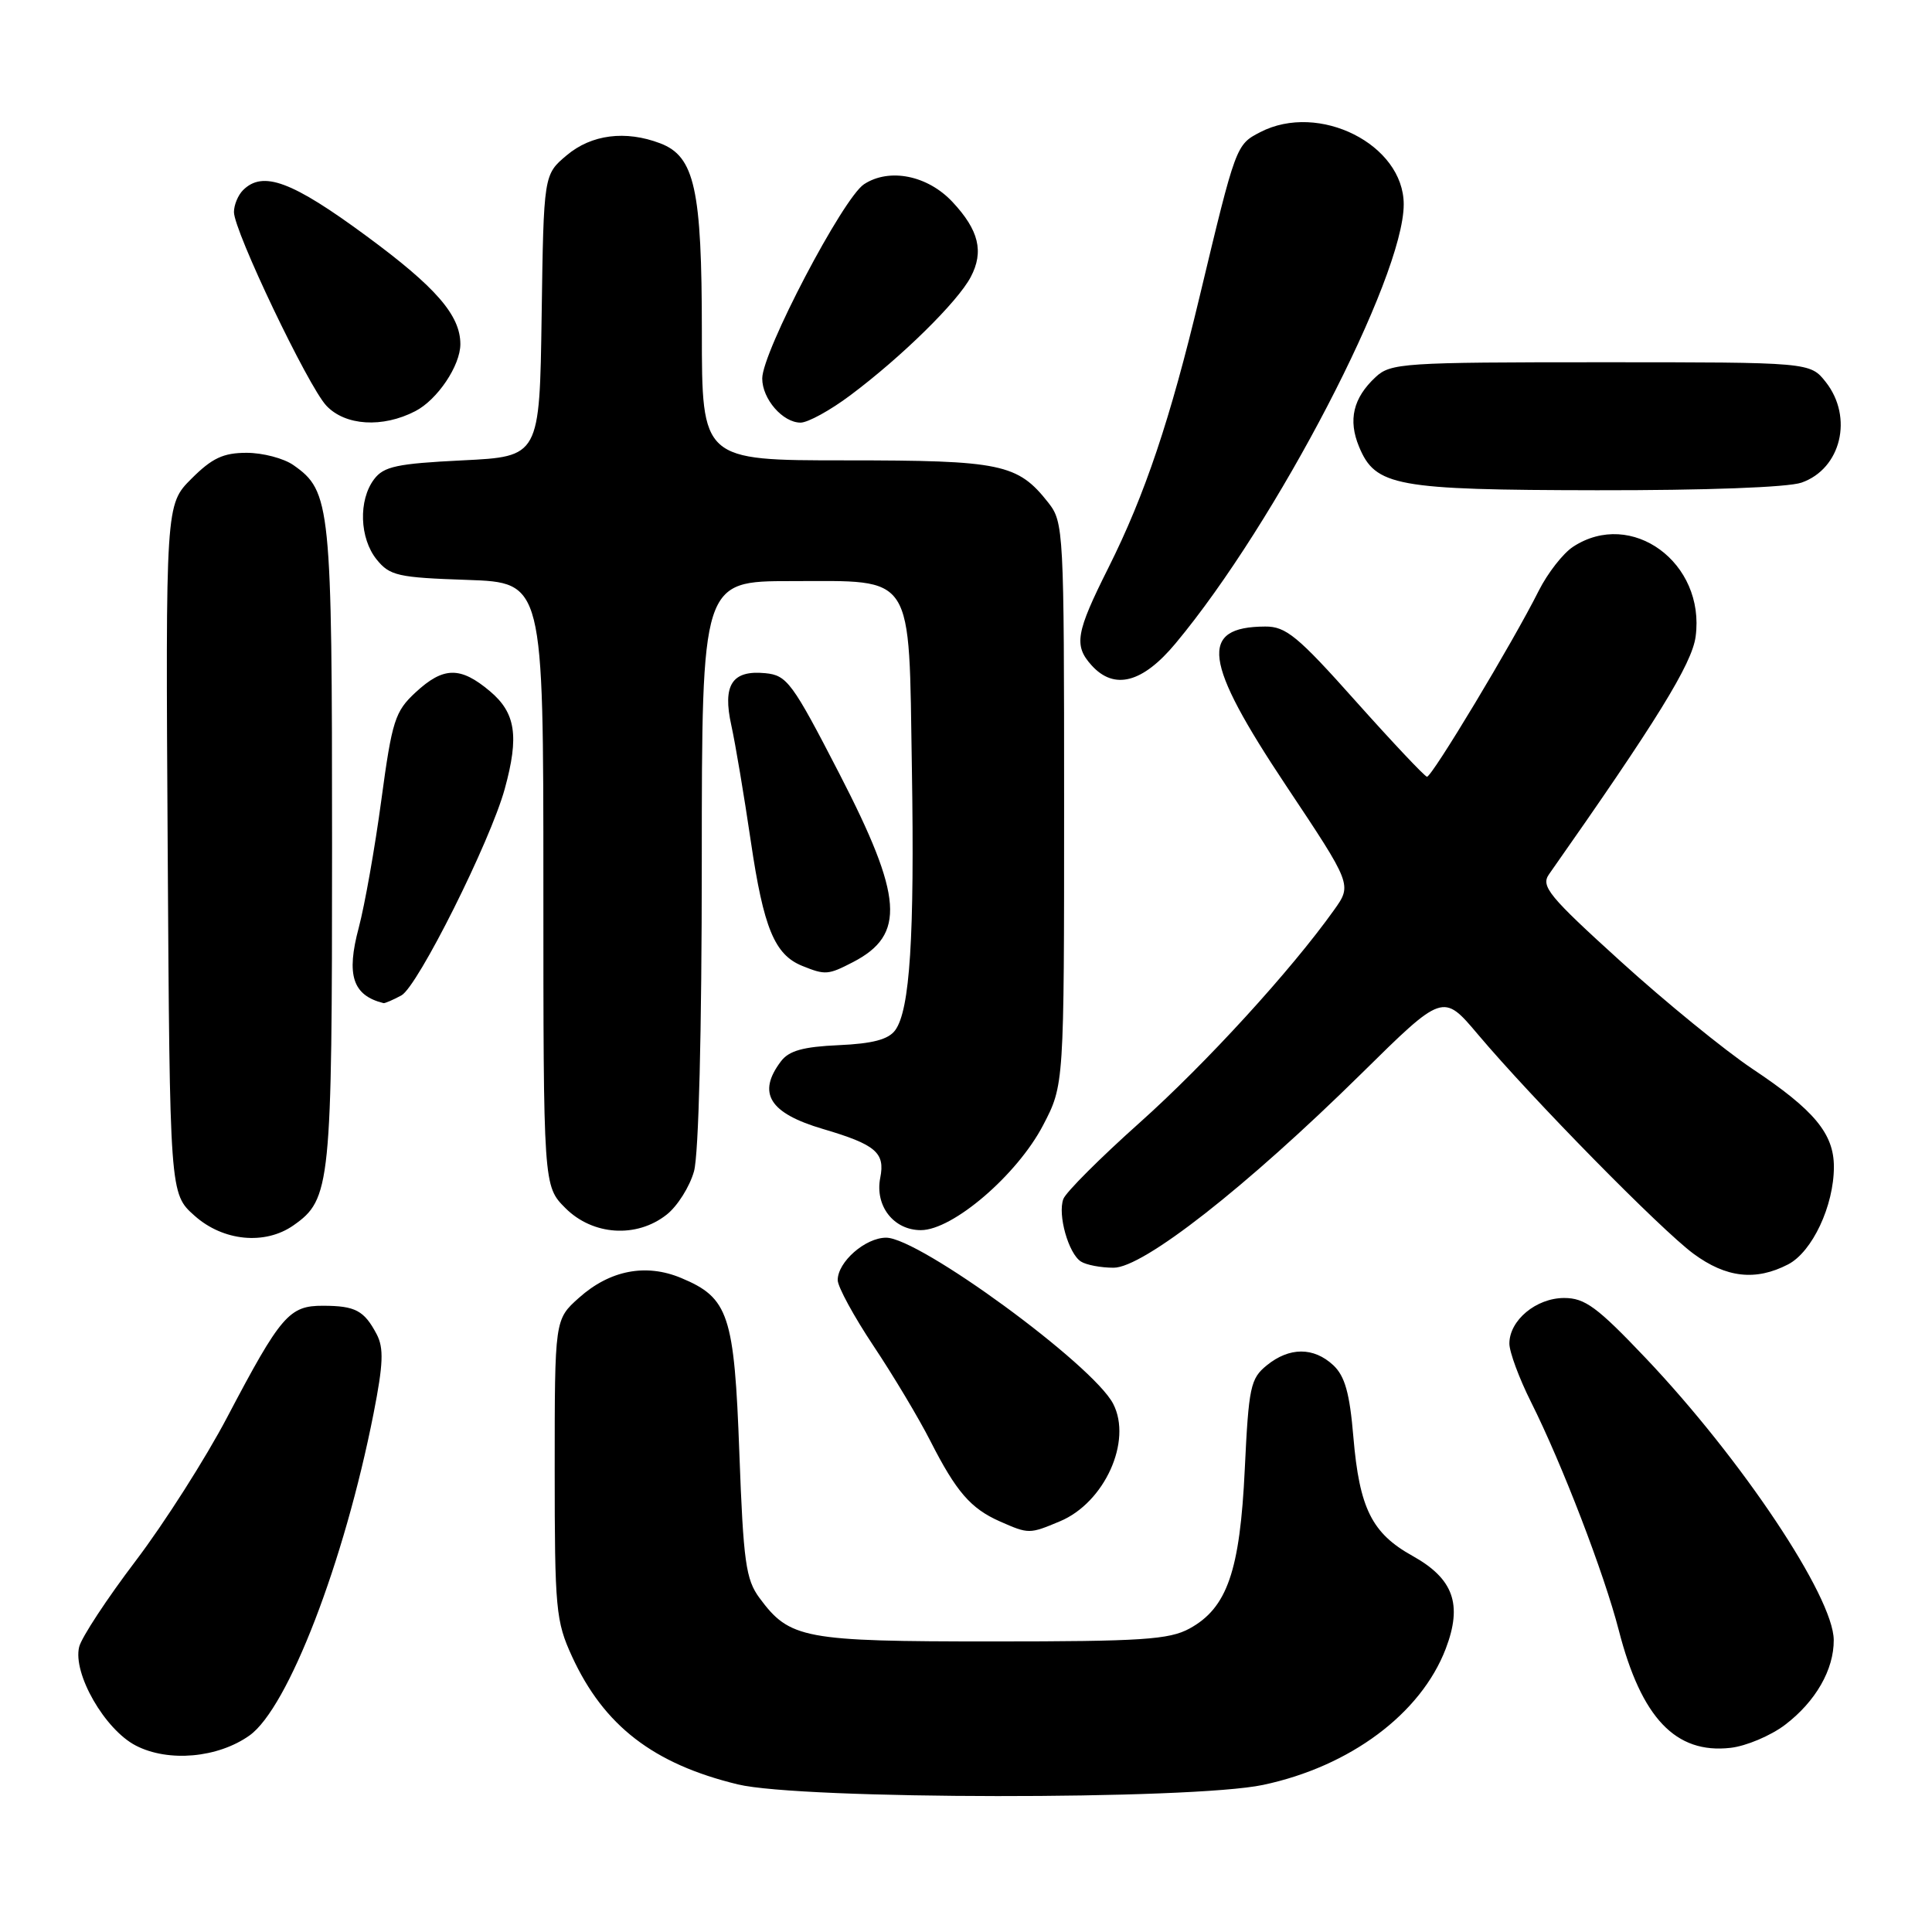<?xml version="1.0" encoding="UTF-8" standalone="no"?>
<!DOCTYPE svg PUBLIC "-//W3C//DTD SVG 1.1//EN" "http://www.w3.org/Graphics/SVG/1.1/DTD/svg11.dtd" >
<svg xmlns="http://www.w3.org/2000/svg" xmlns:xlink="http://www.w3.org/1999/xlink" version="1.1" viewBox="0 0 256 256">
 <g >
 <path fill="currentColor"
d=" M 167.36 236.51 C 178.90 234.07 188.28 227.07 191.57 218.46 C 193.81 212.58 192.60 209.19 187.16 206.16 C 181.78 203.17 180.13 199.86 179.33 190.42 C 178.84 184.59 178.21 182.34 176.66 180.89 C 174.06 178.48 170.86 178.48 167.86 180.91 C 165.69 182.67 165.46 183.77 164.94 194.66 C 164.30 208.17 162.61 213.06 157.62 215.79 C 154.93 217.26 151.29 217.50 131.50 217.50 C 106.45 217.50 104.65 217.16 100.63 211.73 C 98.83 209.29 98.50 206.96 97.97 192.59 C 97.30 174.20 96.56 171.97 90.26 169.34 C 85.58 167.38 80.80 168.31 76.71 171.97 C 73.50 174.84 73.50 174.84 73.50 194.67 C 73.50 213.25 73.65 214.82 75.80 219.50 C 80.02 228.67 86.58 233.73 97.76 236.44 C 106.12 238.47 157.89 238.52 167.36 236.51 Z  M 33.06 229.96 C 38.17 226.32 45.62 207.00 49.50 187.29 C 50.79 180.73 50.87 178.62 49.91 176.79 C 48.25 173.65 47.09 173.03 42.82 173.02 C 38.32 173.00 37.22 174.27 30.12 187.76 C 27.25 193.23 21.78 201.81 17.98 206.82 C 14.17 211.84 10.80 216.97 10.49 218.22 C 9.62 221.76 13.89 229.18 18.00 231.30 C 22.31 233.53 28.87 232.94 33.06 229.96 Z  M 236.54 228.54 C 240.59 225.45 243.01 221.23 242.98 217.30 C 242.94 211.58 230.78 193.35 218.06 179.95 C 211.63 173.18 210.01 171.99 207.25 171.99 C 203.54 172.00 200.00 174.95 200.00 178.03 C 200.00 179.14 201.29 182.63 202.87 185.78 C 206.98 193.98 212.56 208.50 214.50 216.03 C 217.49 227.64 222.03 232.42 229.29 231.60 C 231.37 231.37 234.63 229.99 236.54 228.54 Z  M 140.45 201.58 C 146.36 199.11 150.06 190.95 147.50 186.01 C 144.83 180.84 121.81 164.00 117.42 164.00 C 114.66 164.00 111.00 167.21 111.00 169.62 C 111.00 170.50 113.14 174.43 115.75 178.35 C 118.36 182.26 121.75 187.93 123.28 190.94 C 126.70 197.66 128.62 199.89 132.50 201.60 C 136.31 203.28 136.40 203.28 140.45 201.58 Z  M 236.93 167.54 C 240.13 165.88 243.00 159.78 243.00 154.61 C 243.00 150.22 240.40 147.09 232.22 141.64 C 228.53 139.17 220.66 132.76 214.75 127.39 C 205.22 118.75 204.14 117.43 205.25 115.85 C 219.54 95.51 224.20 87.96 224.68 84.35 C 225.99 74.56 216.18 67.38 208.44 72.45 C 207.11 73.32 205.07 75.94 203.90 78.26 C 200.49 85.08 189.70 103.01 189.08 102.92 C 188.76 102.87 184.52 98.37 179.65 92.92 C 171.97 84.30 170.39 83.00 167.65 83.02 C 158.83 83.06 159.43 87.61 170.41 104.10 C 179.16 117.23 179.16 117.23 176.77 120.58 C 171.08 128.57 159.80 140.91 151.00 148.77 C 145.78 153.43 141.23 157.98 140.90 158.87 C 140.12 160.95 141.58 166.11 143.23 167.16 C 143.93 167.61 145.87 167.98 147.55 167.98 C 151.46 168.00 165.10 157.32 180.36 142.29 C 191.21 131.59 191.21 131.59 195.82 137.05 C 203.03 145.60 220.10 162.96 224.40 166.13 C 228.73 169.32 232.64 169.76 236.93 167.54 Z  M 38.88 162.37 C 43.82 158.91 44.00 157.14 44.00 112.00 C 44.00 66.86 43.82 65.09 38.88 61.63 C 37.60 60.73 34.81 60.00 32.68 60.00 C 29.59 60.00 28.10 60.70 25.37 63.43 C 21.94 66.86 21.94 66.86 22.22 112.51 C 22.50 158.17 22.50 158.17 25.77 161.08 C 29.55 164.47 35.11 165.01 38.88 162.37 Z  M 88.33 160.95 C 89.76 159.83 91.39 157.24 91.96 155.20 C 92.58 152.97 92.99 136.69 92.99 114.25 C 93.00 77.00 93.00 77.00 104.85 77.00 C 121.32 77.00 120.41 75.59 120.83 101.85 C 121.19 124.16 120.57 133.83 118.62 136.51 C 117.72 137.74 115.62 138.29 111.13 138.49 C 106.43 138.70 104.54 139.22 103.48 140.63 C 100.29 144.85 101.93 147.50 109.06 149.60 C 116.04 151.66 117.30 152.73 116.64 156.05 C 115.90 159.77 118.40 163.00 122.02 163.00 C 126.25 163.00 134.78 155.68 138.21 149.11 C 141.00 143.77 141.00 143.77 141.00 106.52 C 141.00 70.26 140.94 69.20 138.91 66.61 C 134.85 61.45 132.69 61.00 112.05 61.00 C 93.00 61.00 93.00 61.00 93.00 43.97 C 93.00 25.04 92.05 20.73 87.48 18.99 C 82.88 17.24 78.37 17.82 75.10 20.57 C 72.04 23.14 72.04 23.14 71.77 41.82 C 71.50 60.50 71.50 60.50 61.29 61.00 C 52.60 61.43 50.85 61.80 49.57 63.50 C 47.47 66.28 47.64 71.33 49.91 74.14 C 51.65 76.29 52.73 76.53 61.91 76.84 C 72.00 77.19 72.00 77.19 72.00 117.17 C 72.00 157.15 72.00 157.15 74.92 160.08 C 78.55 163.71 84.35 164.09 88.33 160.95 Z  M 53.18 131.90 C 55.34 130.75 64.99 111.46 66.89 104.50 C 68.80 97.54 68.33 94.46 64.92 91.59 C 61.00 88.29 58.76 88.32 55.06 91.75 C 52.34 94.27 51.95 95.48 50.53 106.00 C 49.68 112.33 48.33 119.93 47.54 122.91 C 45.85 129.23 46.73 131.90 50.82 132.92 C 50.99 132.96 52.05 132.51 53.18 131.90 Z  M 113.02 127.49 C 120.03 123.86 119.67 118.90 111.21 102.50 C 104.98 90.42 104.28 89.48 101.41 89.20 C 97.00 88.77 95.71 90.75 96.91 96.14 C 97.44 98.54 98.60 105.45 99.49 111.50 C 101.18 122.98 102.64 126.51 106.31 127.99 C 109.36 129.22 109.73 129.19 113.02 127.49 Z  M 155.77 85.25 C 169.13 69.23 186.00 36.76 186.00 27.08 C 186.00 19.14 174.76 13.49 166.99 17.51 C 163.78 19.17 163.76 19.22 158.97 39.24 C 155.07 55.57 151.71 65.57 146.87 75.23 C 142.55 83.85 142.26 85.53 144.65 88.17 C 147.65 91.48 151.40 90.50 155.77 85.25 Z  M 238.71 63.95 C 243.95 62.12 245.60 55.30 241.93 50.63 C 239.85 48.00 239.85 48.00 212.12 48.00 C 185.92 48.00 184.26 48.11 182.27 49.97 C 179.30 52.73 178.61 55.65 180.08 59.19 C 182.25 64.43 184.92 64.92 211.60 64.96 C 225.96 64.98 236.92 64.58 238.71 63.95 Z  M 55.03 54.48 C 57.96 52.97 61.00 48.44 61.00 45.60 C 61.00 41.78 57.77 38.06 48.59 31.30 C 38.69 24.00 34.83 22.57 32.20 25.20 C 31.54 25.86 31.00 27.16 31.00 28.10 C 31.00 30.61 40.80 51.14 43.24 53.75 C 45.74 56.42 50.69 56.73 55.03 54.48 Z  M 112.67 52.38 C 119.49 47.28 126.90 39.99 128.63 36.70 C 130.40 33.34 129.70 30.49 126.21 26.76 C 122.91 23.23 117.84 22.22 114.49 24.41 C 111.69 26.25 101.00 46.65 101.00 50.15 C 101.00 52.87 103.72 56.00 106.08 56.00 C 107.05 56.00 110.02 54.37 112.67 52.38 Z "/>
</g>
</svg>